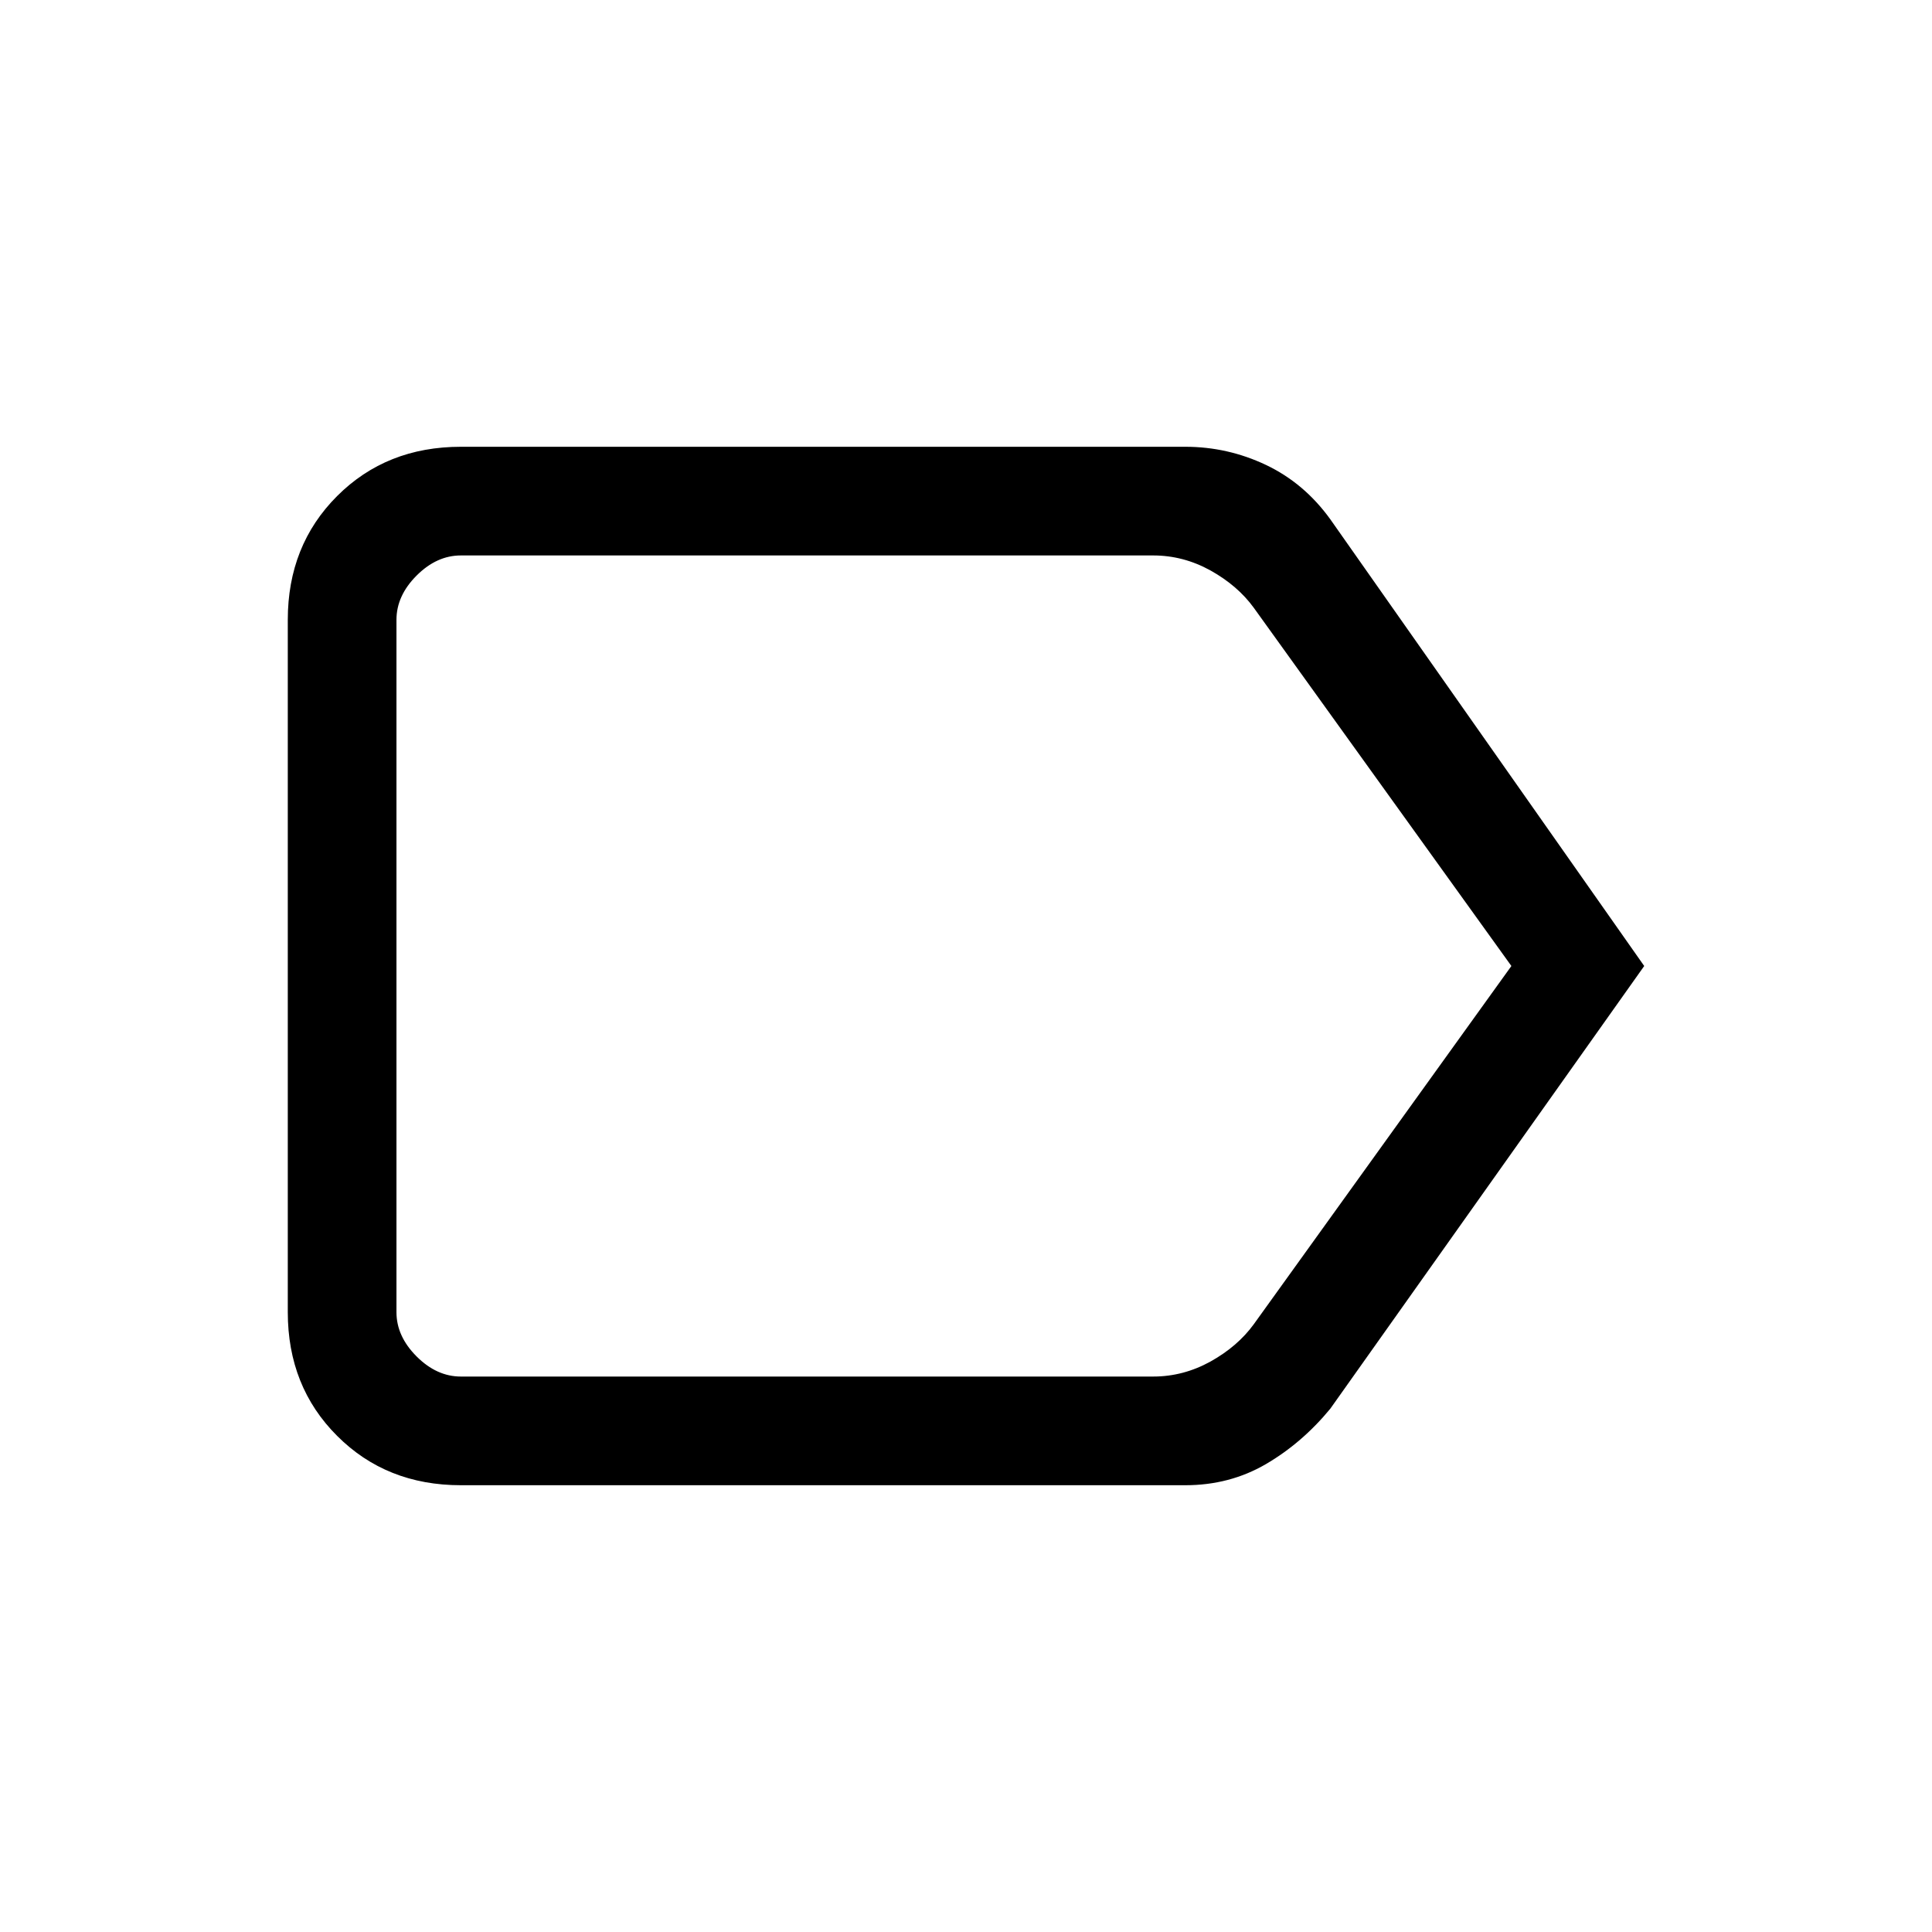 <svg xmlns="http://www.w3.org/2000/svg" height="24" width="24"><path d="M20.425 12 16.525 17.5Q16.175 17.925 15.725 18.188Q15.275 18.45 14.725 18.45H5.725Q4.8 18.45 4.188 17.837Q3.575 17.225 3.575 16.3V7.7Q3.575 6.775 4.188 6.162Q4.8 5.55 5.725 5.55H14.725Q15.25 5.55 15.725 5.775Q16.2 6 16.525 6.45ZM18.775 12 15.575 7.55Q15.375 7.275 15.038 7.087Q14.7 6.9 14.325 6.9H5.725Q5.425 6.9 5.175 7.15Q4.925 7.4 4.925 7.7V16.3Q4.925 16.6 5.175 16.85Q5.425 17.1 5.725 17.1H14.325Q14.7 17.1 15.038 16.913Q15.375 16.725 15.575 16.45ZM4.925 12V16.45Q4.925 16.725 4.925 16.913Q4.925 17.1 4.925 17.1Q4.925 17.1 4.925 16.85Q4.925 16.6 4.925 16.3V7.7Q4.925 7.4 4.925 7.15Q4.925 6.9 4.925 6.9Q4.925 6.9 4.925 7.087Q4.925 7.275 4.925 7.55Z"/></svg>